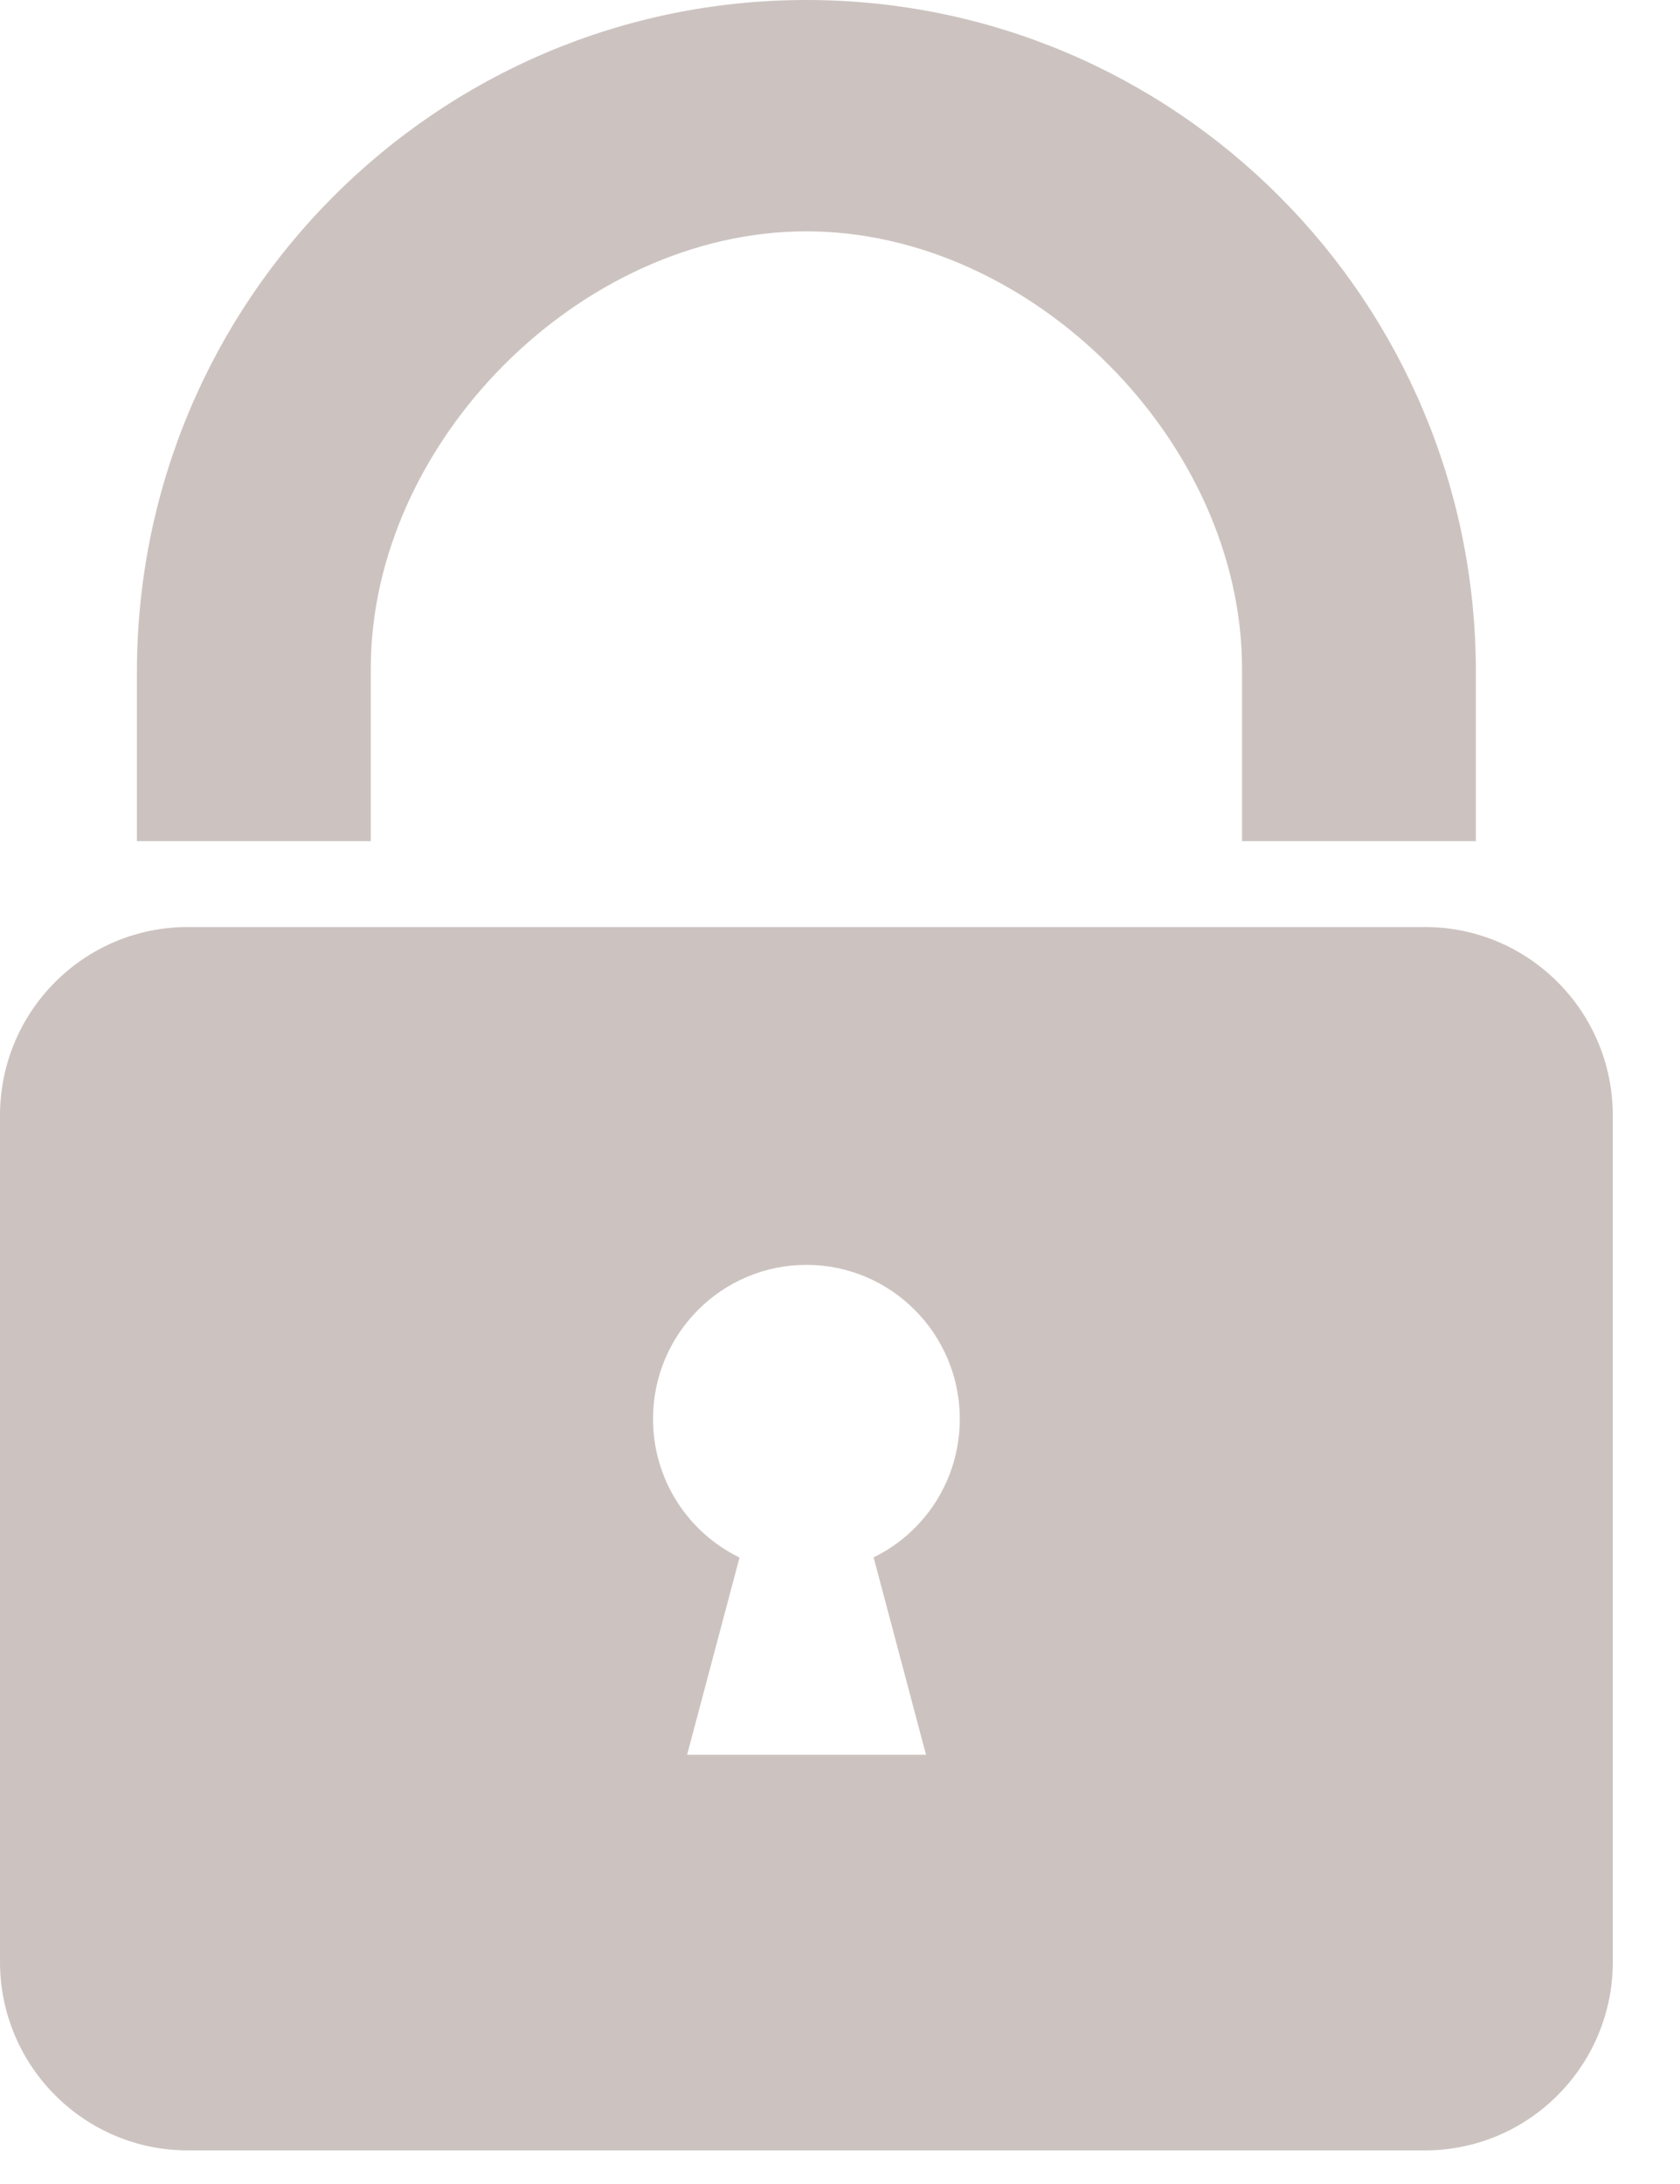 <?xml version="1.0" encoding="UTF-8"?>
<svg width="10px" height="13px" viewBox="0 0 10 13" version="1.1" xmlns="http://www.w3.org/2000/svg" xmlns:xlink="http://www.w3.org/1999/xlink">
    <title>形状</title>
    <g id="页面-1" stroke="none" stroke-width="1" fill="none" fill-rule="evenodd">
        <g id="切图" transform="translate(-49, -78)" fill="#CCC3C0" fill-rule="nonzero">
            <path d="M51.207,81.98 C51.207,80.631 52.456,79.377 53.8,79.377 C55.144,79.377 56.393,80.631 56.393,81.98 L56.393,83.007 L57.785,83.007 L57.785,82 C57.785,79.791 56.001,78 53.8,78 C51.599,78 49.815,79.791 49.815,82 L49.815,83.007 L51.207,83.007 L51.207,81.98 Z M57.482,83.518 L50.118,83.518 C49.5,83.518 49,84.02 49,84.64 L49,89.678 C49,90.297 49.501,90.8 50.118,90.8 L57.482,90.8 C58.099,90.8 58.6,90.297 58.6,89.678 L58.6,84.64 C58.6,84.02 58.099,83.518 57.482,83.518 L57.482,83.518 Z M54.512,88.445 L53.09,88.445 L53.402,87.271 C53.097,87.123 52.887,86.809 52.887,86.446 C52.887,85.94 53.296,85.529 53.8,85.529 C54.304,85.529 54.713,85.94 54.713,86.446 C54.713,86.809 54.504,87.122 54.2,87.27 L54.512,88.445 Z" id="形状"></path>
        </g>
    </g>
</svg>